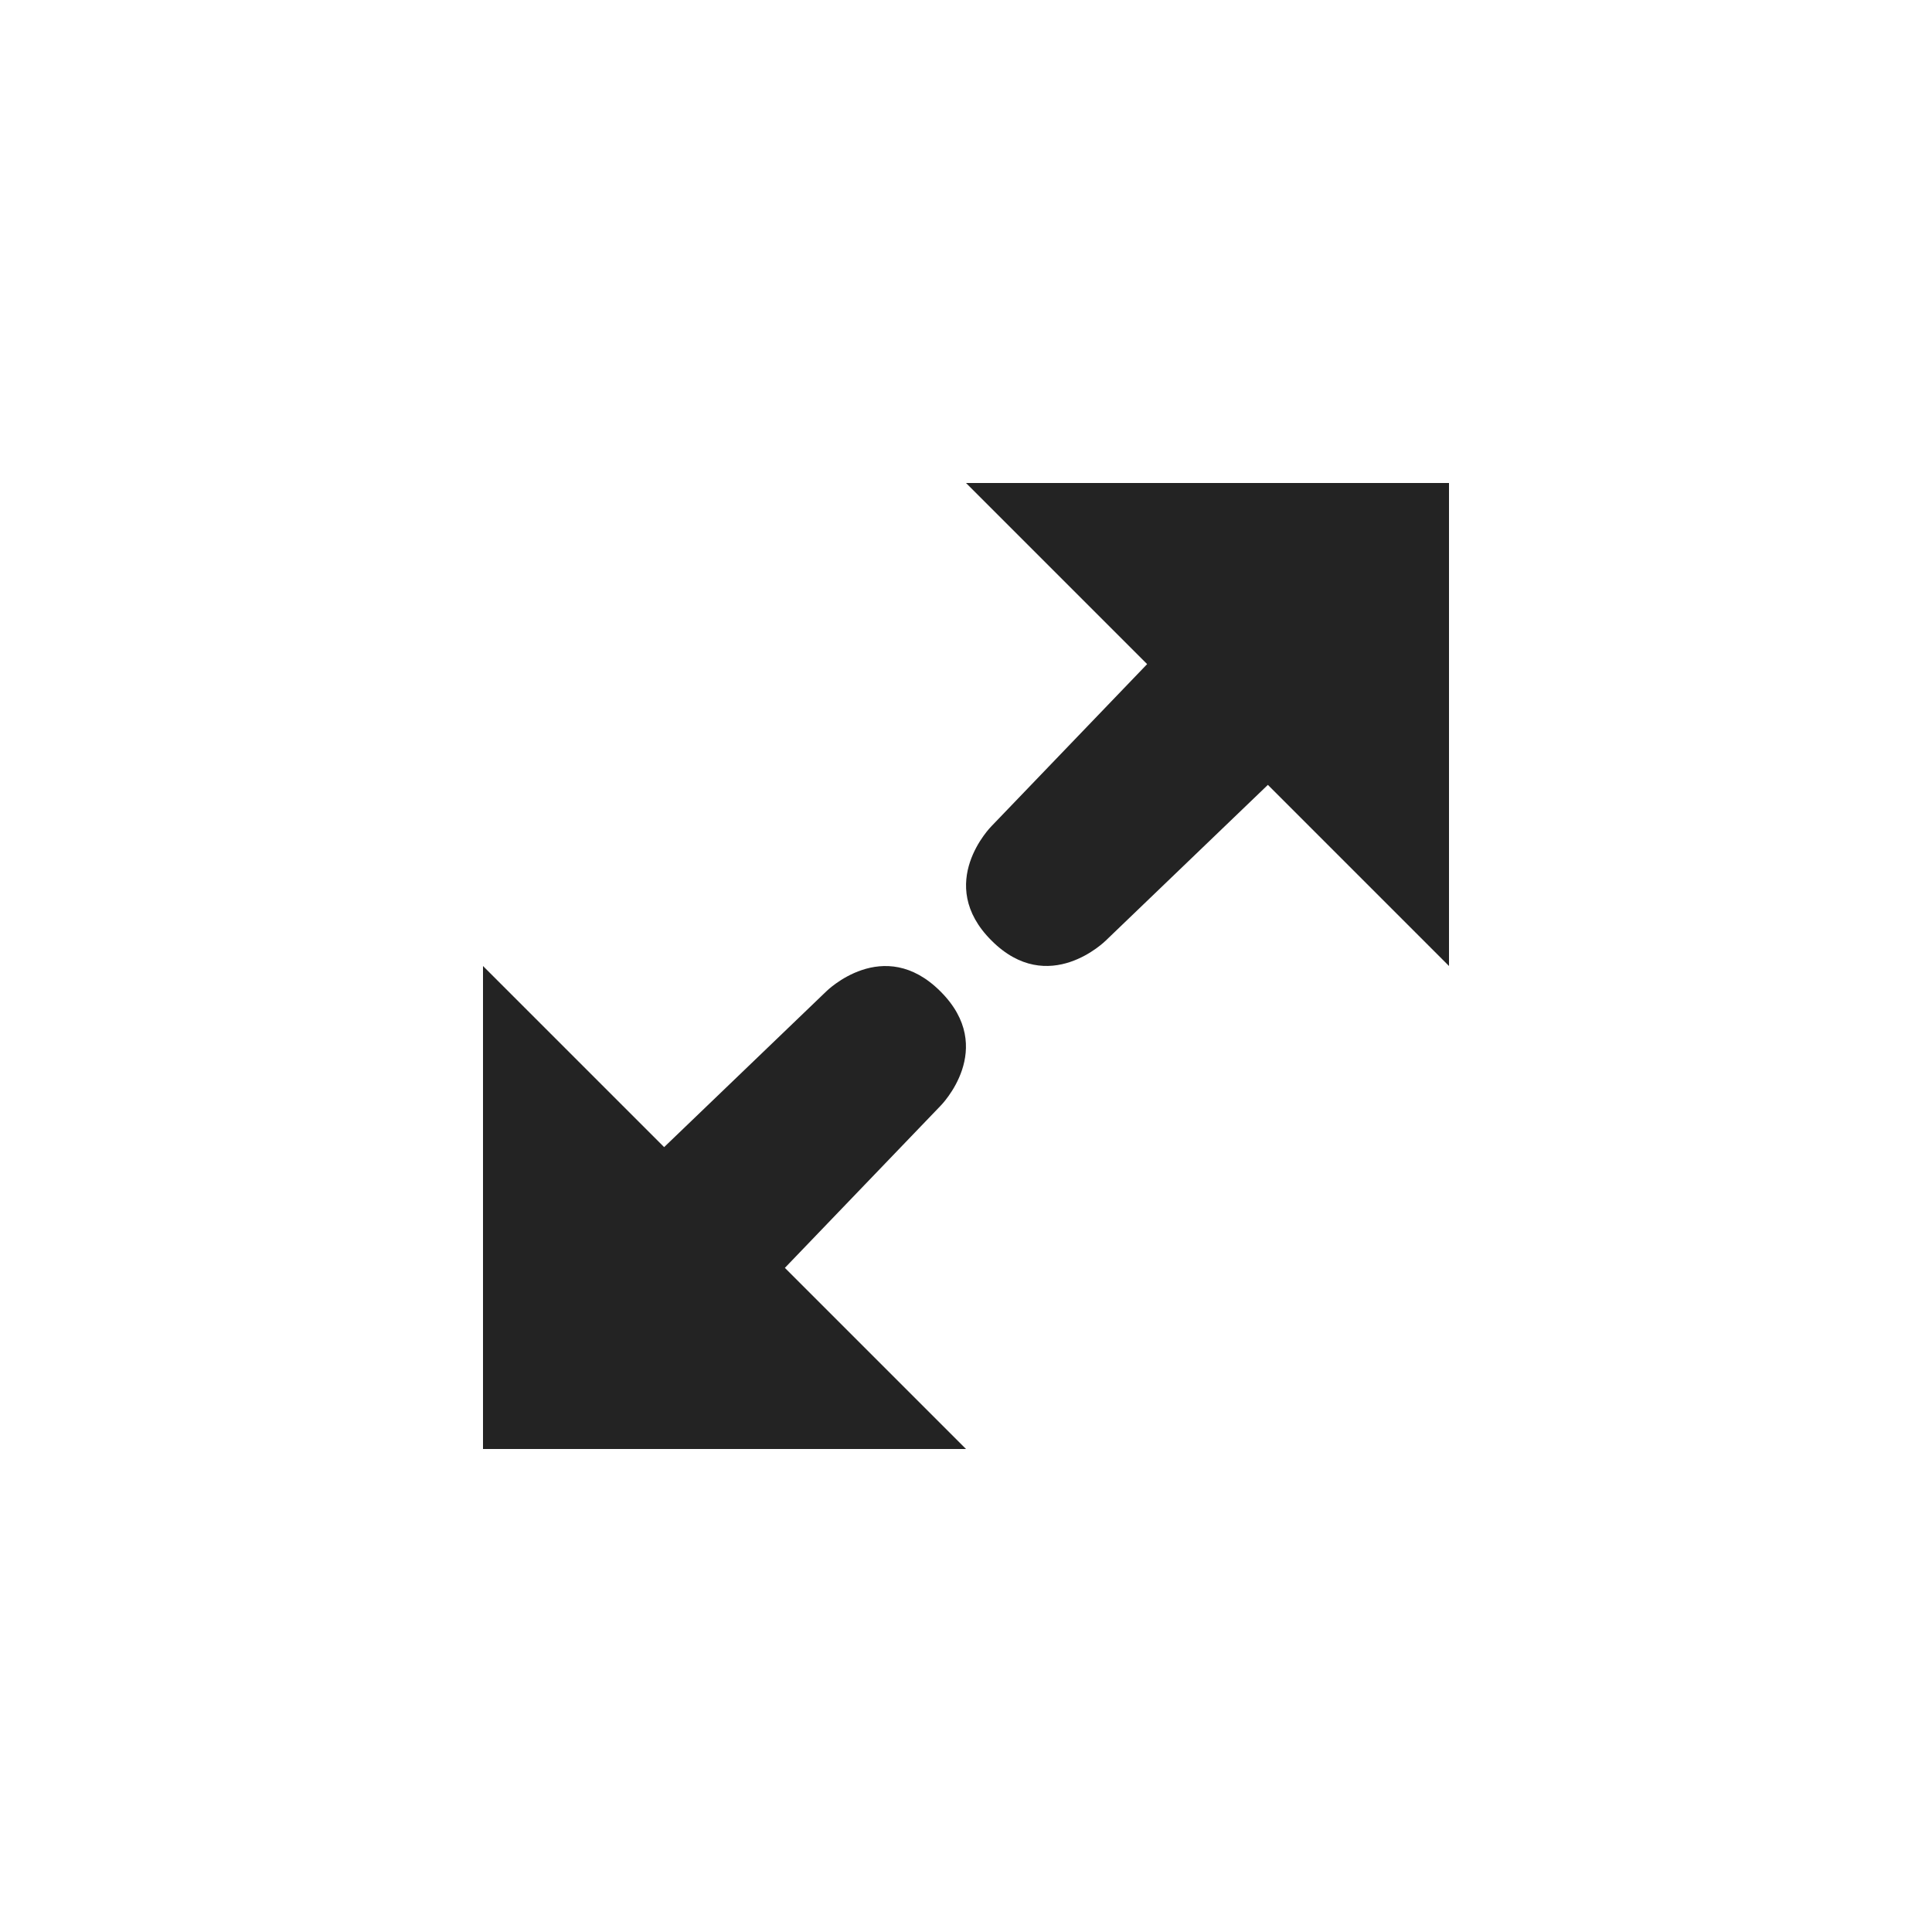 <svg width="16" height="16" viewBox="0 0 16 16" fill="none" xmlns="http://www.w3.org/2000/svg">
<path d="M4 12H8L6.5 10.5L7.789 9.158C7.789 9.158 8.263 8.684 7.789 8.211C7.316 7.737 6.842 8.211 6.842 8.211L5.5 9.5L4 8V12Z" fill="#232323"/>
<path d="M12 4H8L9.5 5.5L8.211 6.842C8.211 6.842 7.737 7.316 8.211 7.789C8.684 8.263 9.158 7.789 9.158 7.789L10.5 6.5L12 8V4Z" fill="#232323"/>
</svg>
